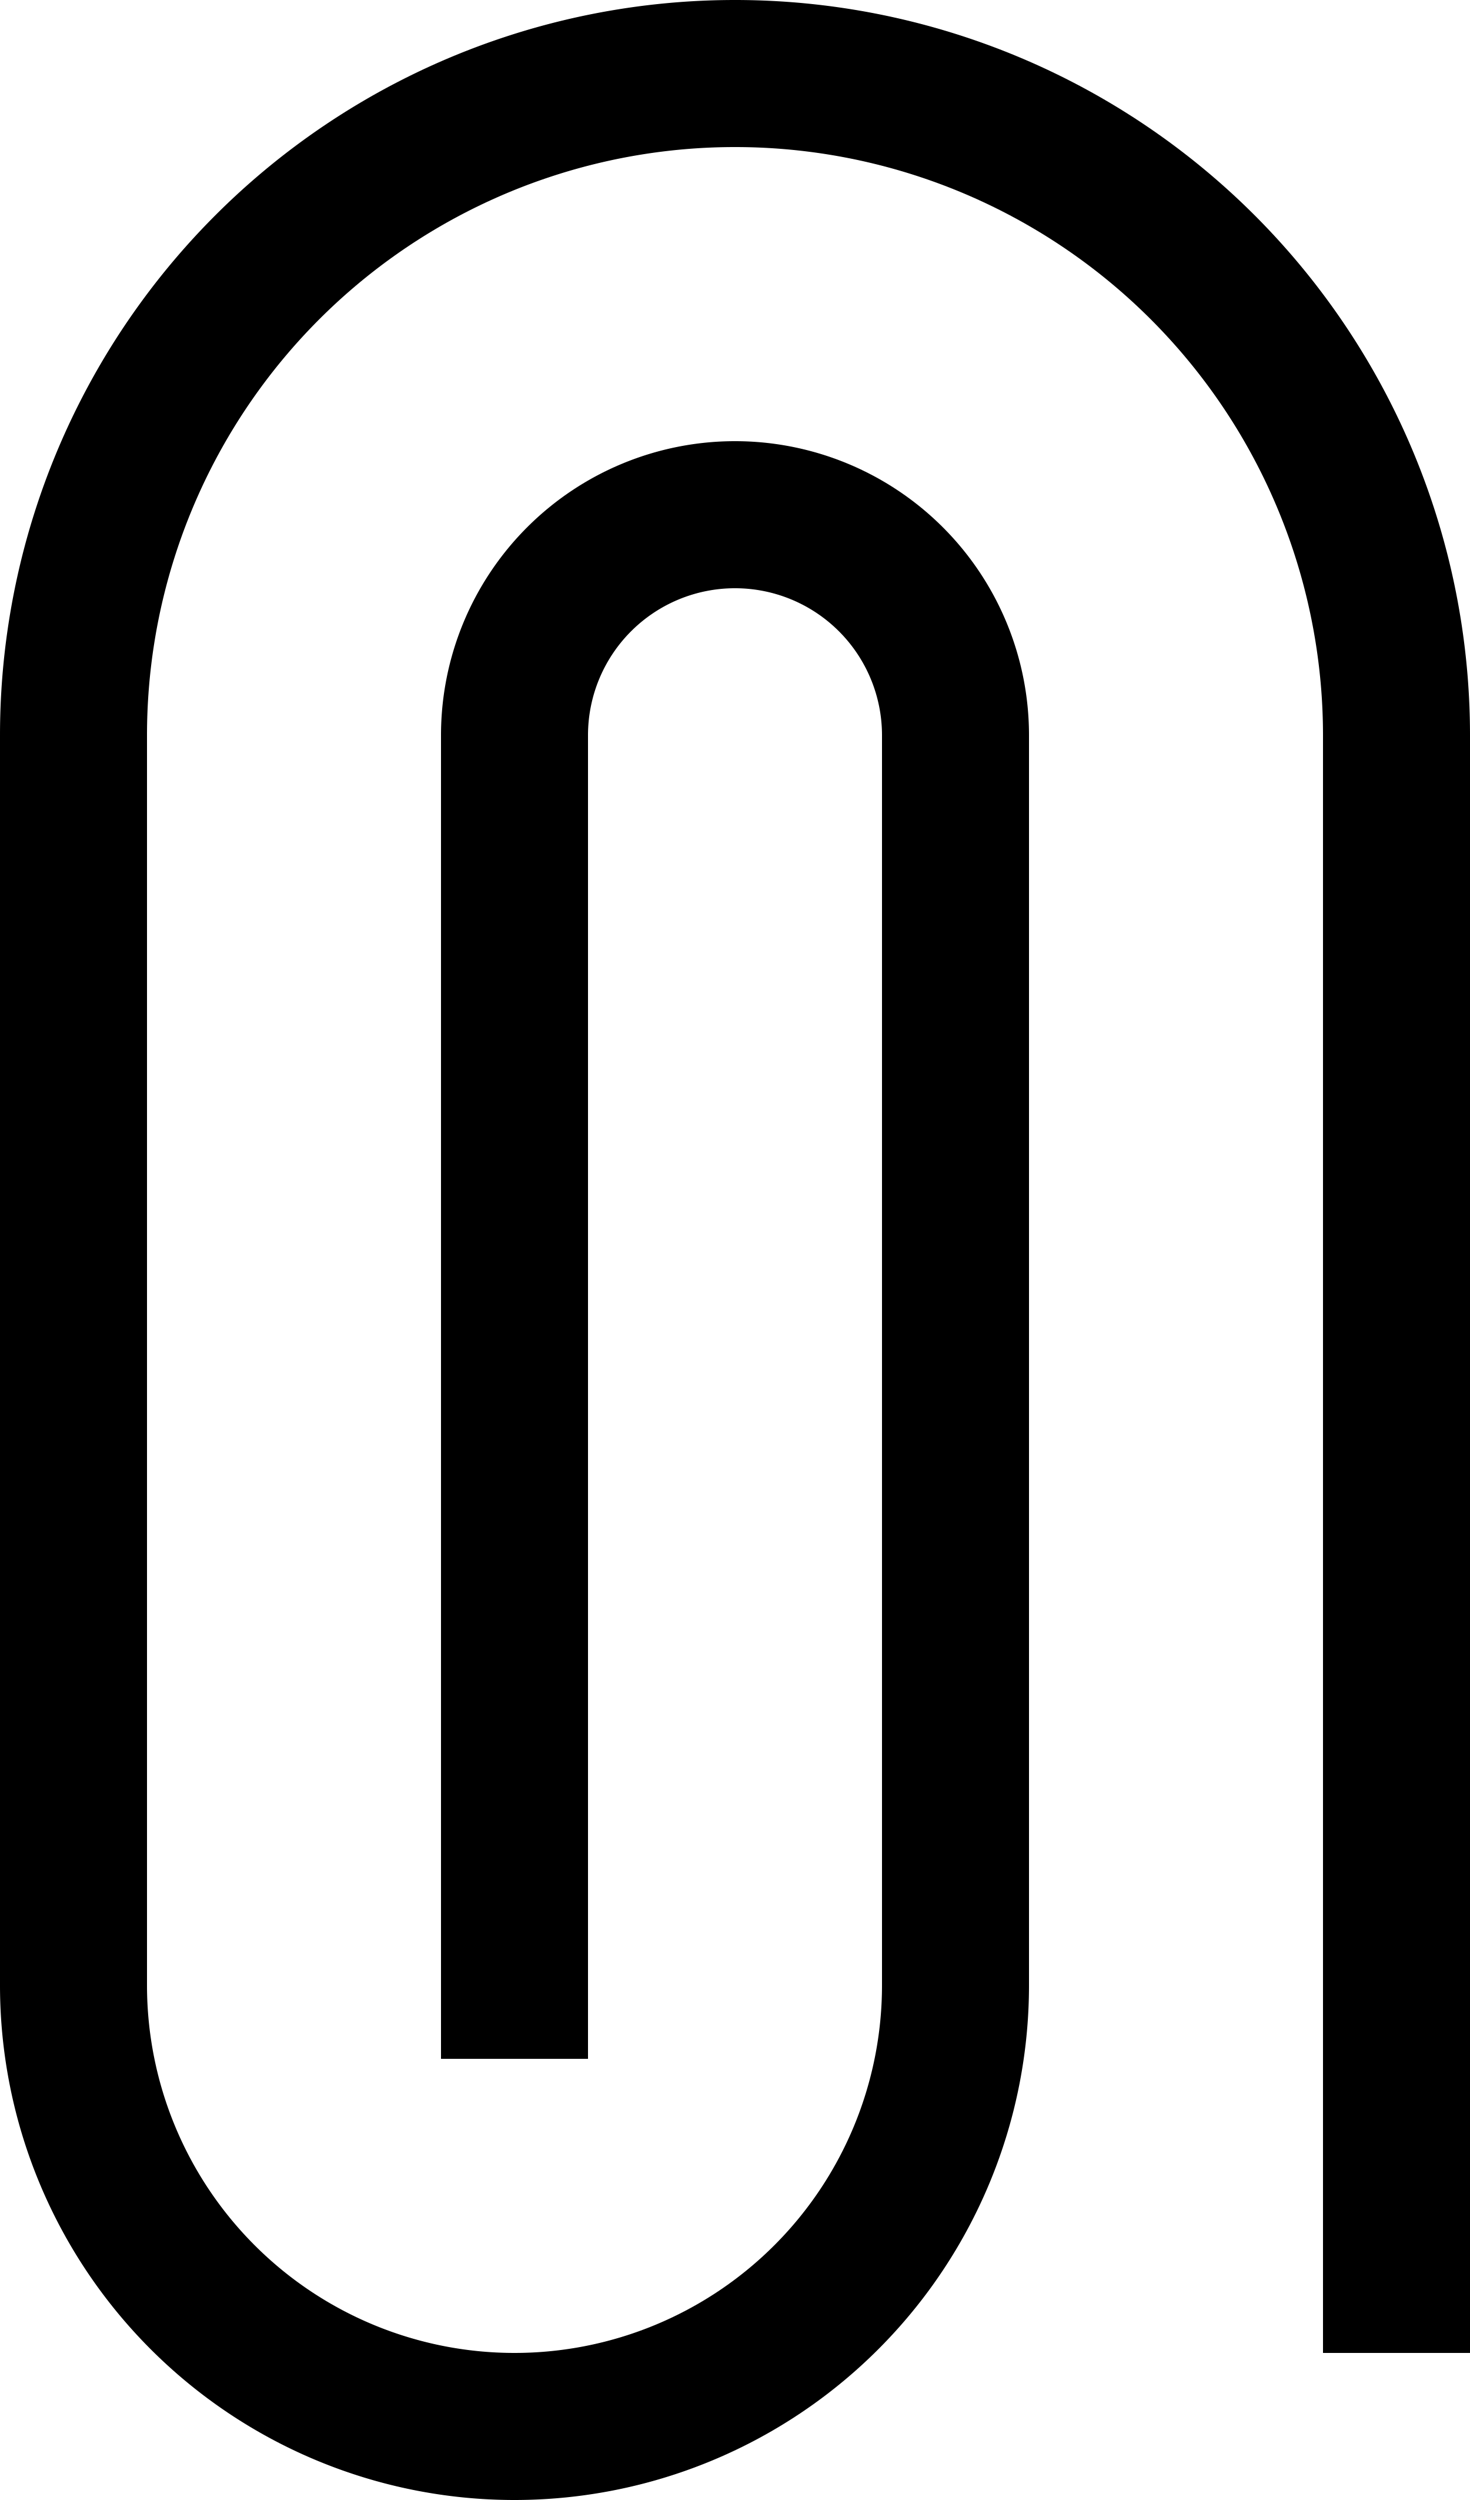 <svg xmlns="http://www.w3.org/2000/svg" viewBox="0 0 10 17"><g id="Layer_2" data-name="Layer 2"><g id="Layer_1-2" data-name="Layer 1"><path d="M3.5,17A3.5,3.5,0,0,1,0,13.5L0,5A5,5,0,0,1,10,5V16H9V5A4,4,0,0,0,1,5L1,13.5a2.5,2.5,0,1,0,5,0V5A1,1,0,1,0,4,5v9H3V5A2,2,0,1,1,7,5V13.5A3.5,3.5,0,0,1,3.5,17Z"/></g></g></svg>